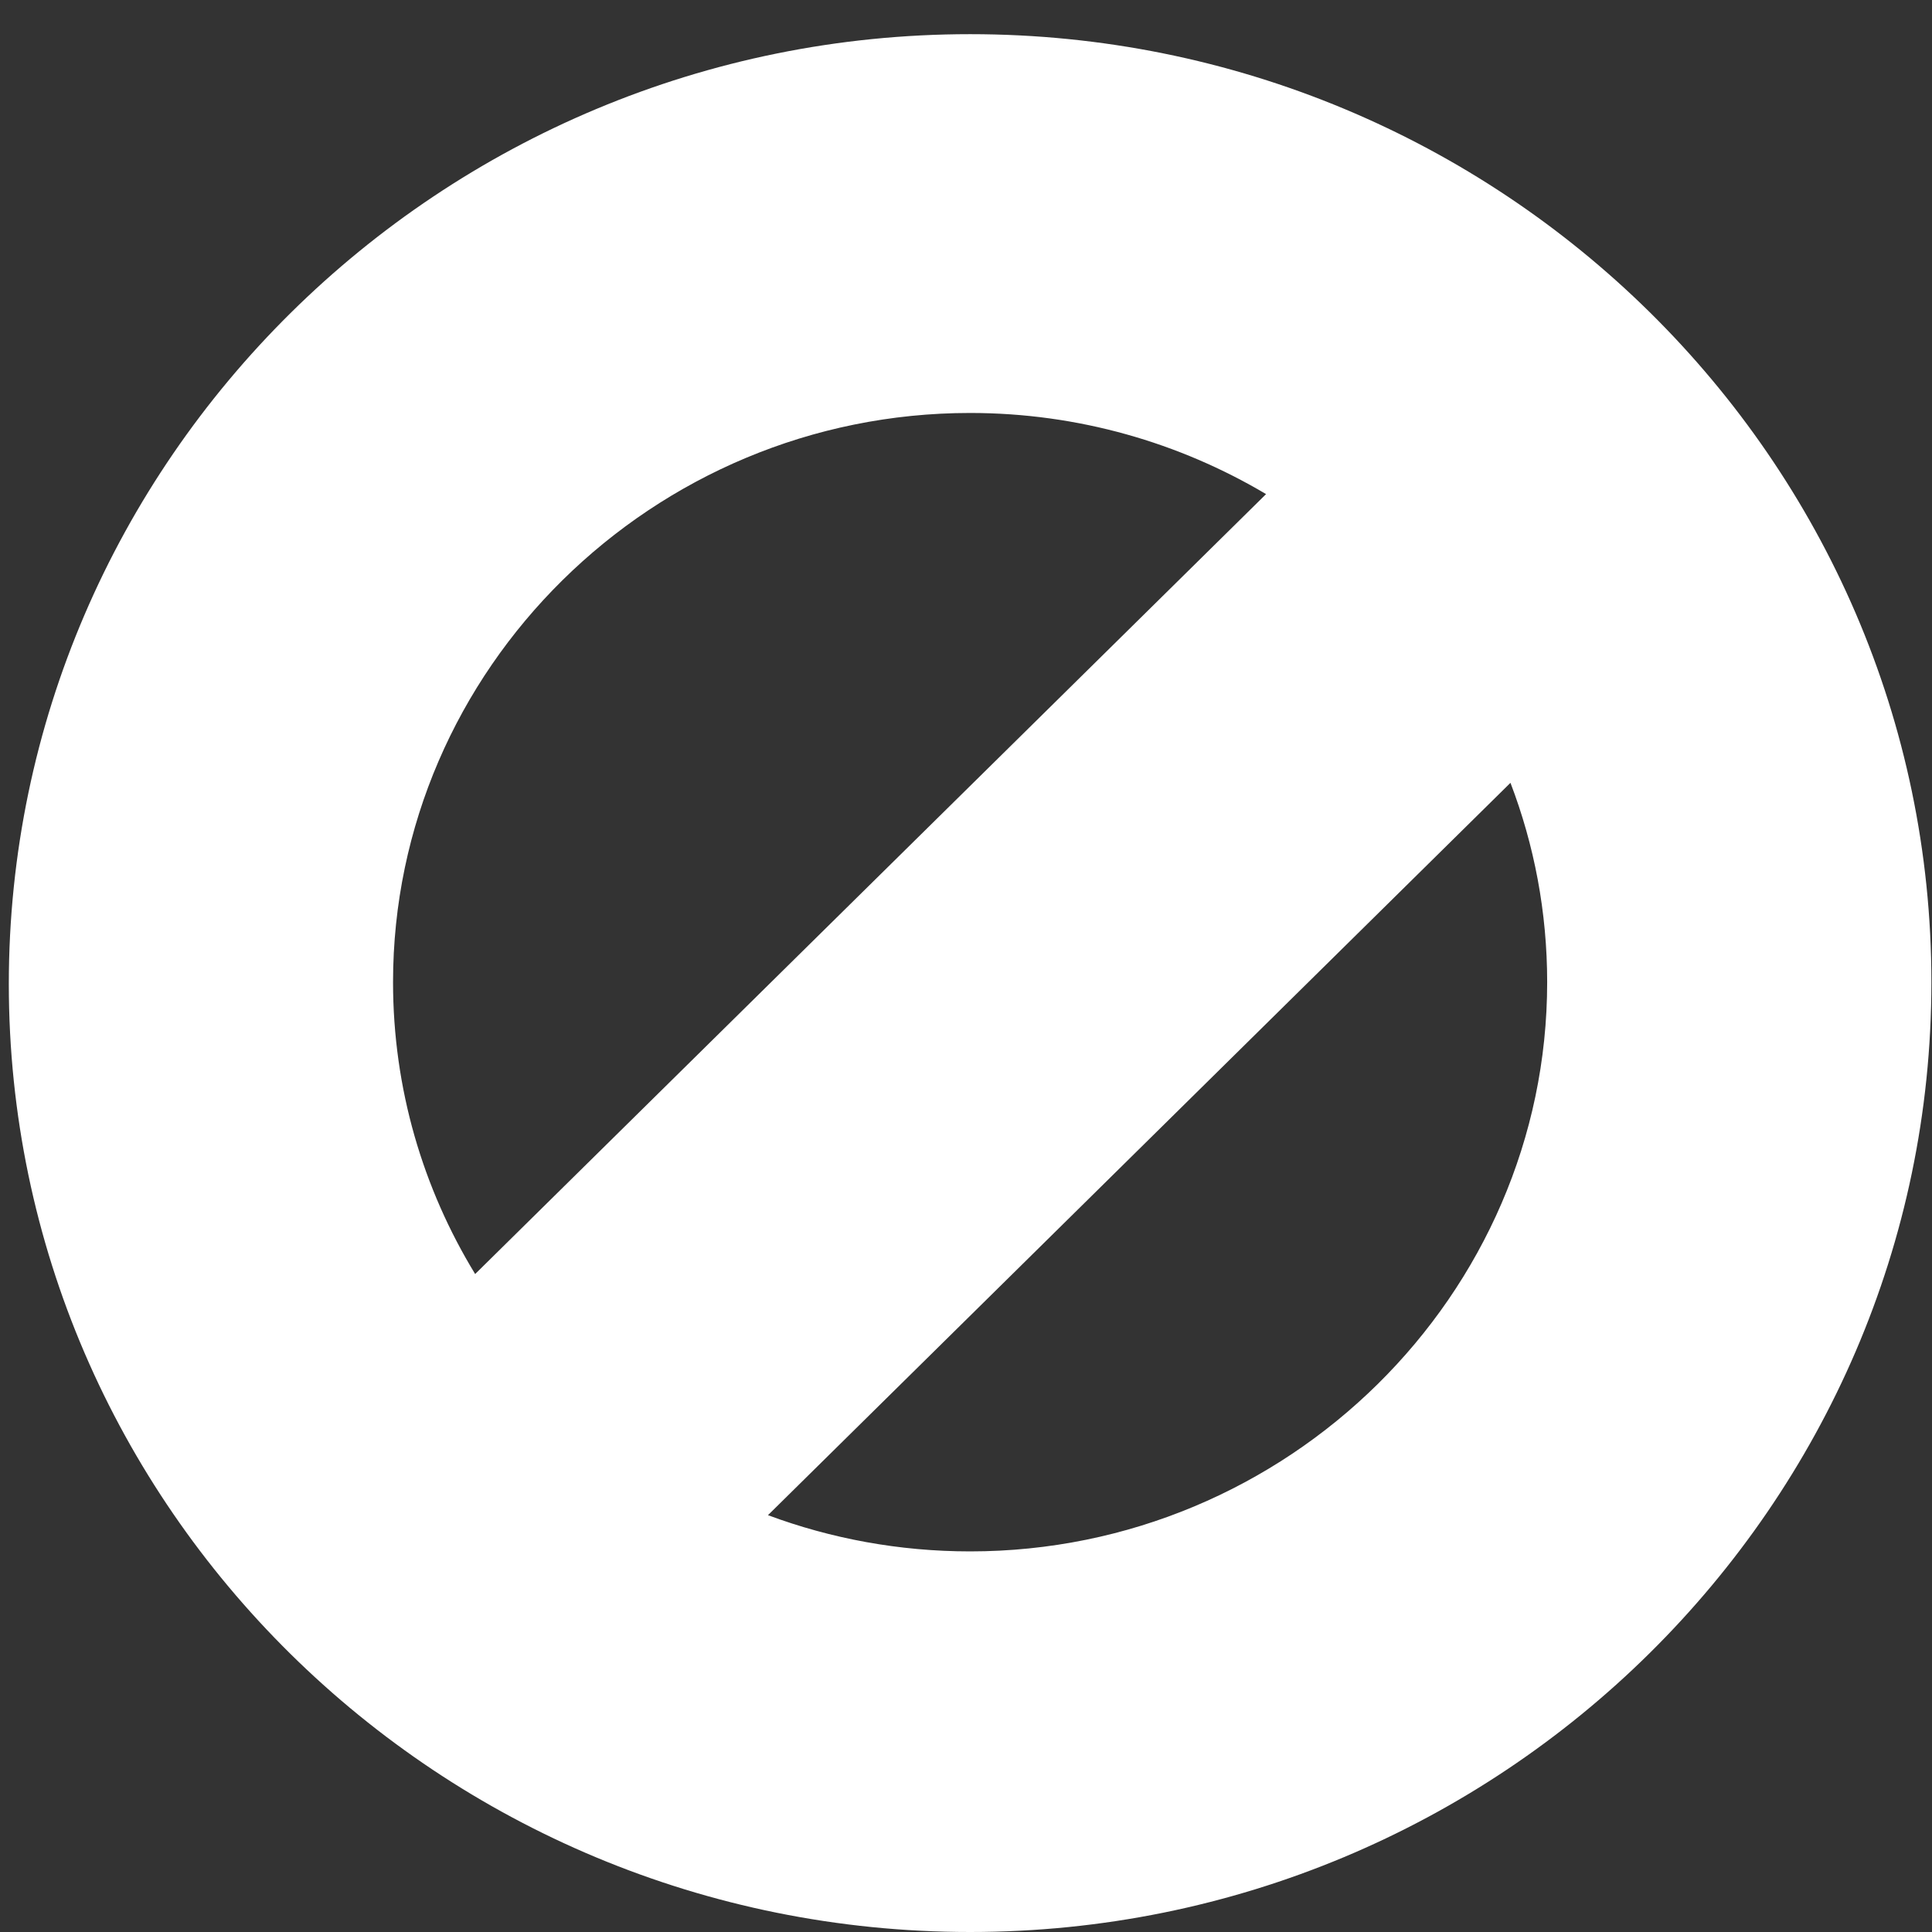 <svg width="16" height="16" viewBox="0 0 16 16" fill="none" xmlns="http://www.w3.org/2000/svg">
<rect x="0" y="0" width="16" height="16" fill="#333333" stroke="none"/>
<path fill-rule="evenodd" clip-rule="evenodd" d="M0.073 8.149C0.073 12.479 3.643 16 8.034 16C12.425 16 15.995 12.465 15.995 8.134C15.995 3.803 12.425 0.283 8.034 0.283C3.643 0.283 0.073 3.818 0.073 8.149ZM3.255 8.134C3.255 5.541 5.405 3.42 8.034 3.42C8.928 3.42 9.767 3.666 10.485 4.092L3.935 10.551C3.503 9.843 3.255 9.016 3.255 8.134ZM6.36 12.548C6.882 12.742 7.446 12.848 8.034 12.848C10.662 12.848 12.813 10.726 12.813 8.134C12.813 7.554 12.706 6.998 12.509 6.483L6.36 12.548Z" fill="white"/>
</svg>
